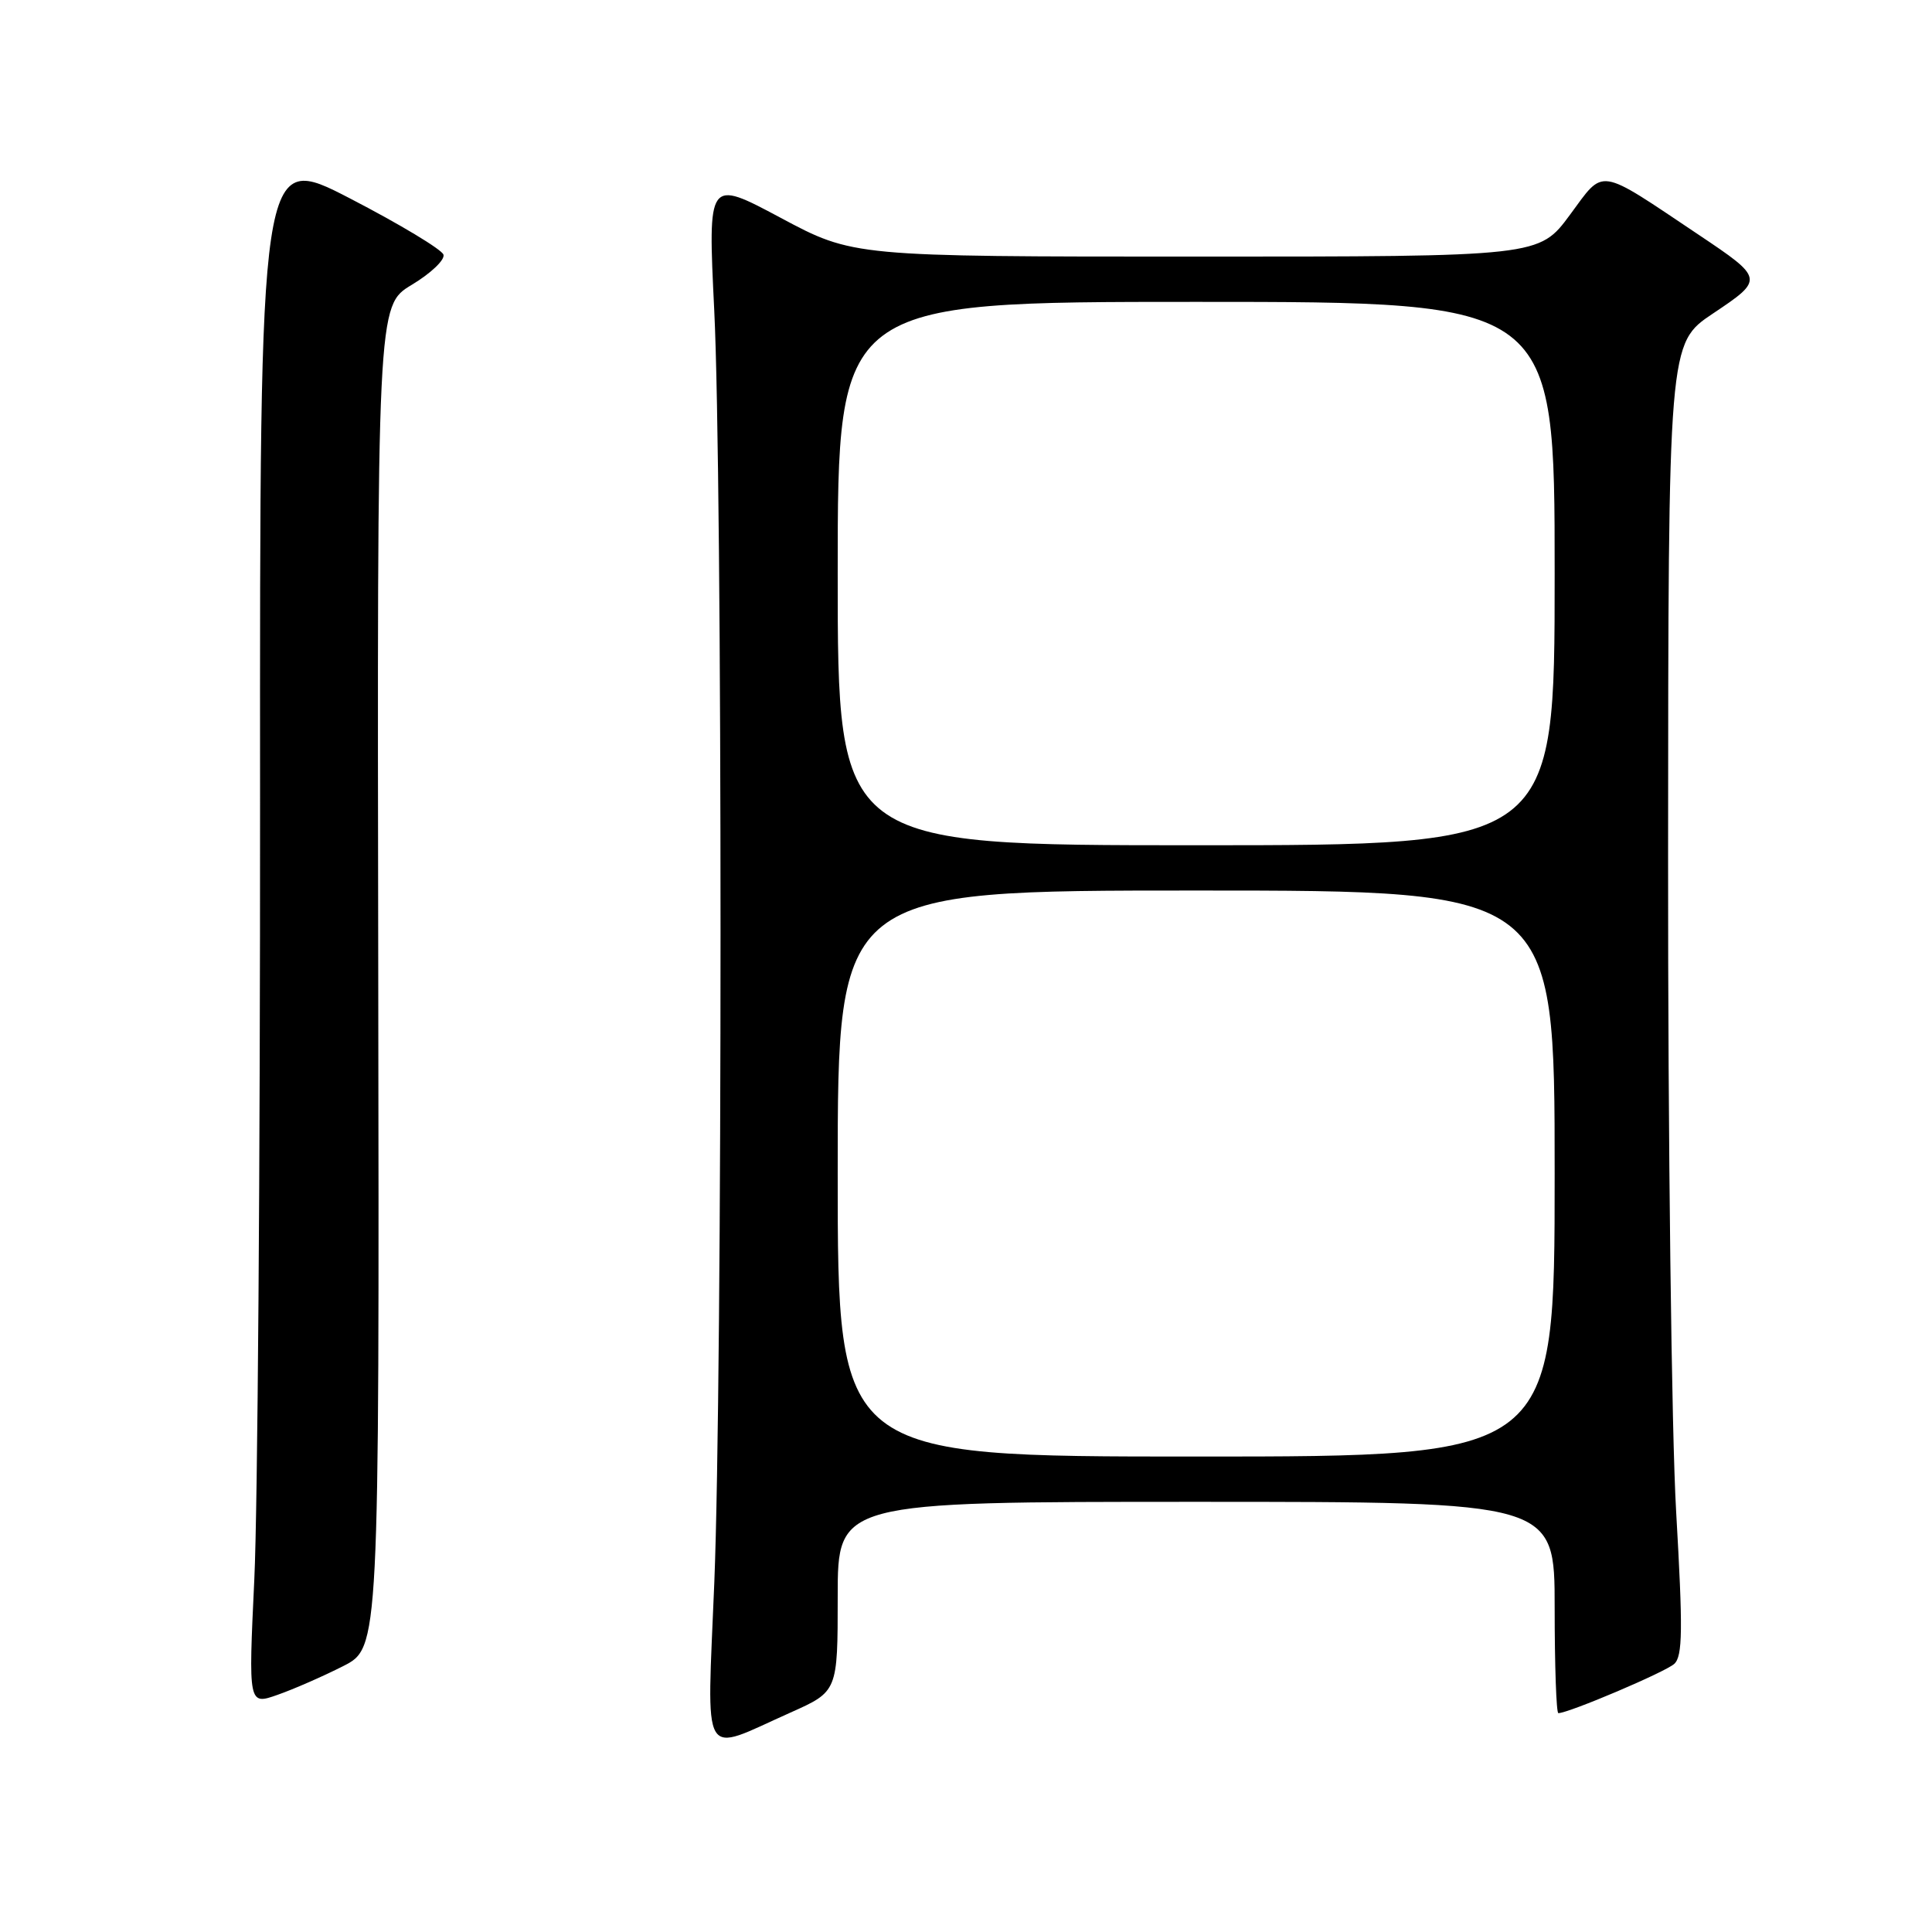 <?xml version="1.0" encoding="UTF-8" standalone="no"?>
<!DOCTYPE svg PUBLIC "-//W3C//DTD SVG 1.1//EN" "http://www.w3.org/Graphics/SVG/1.1/DTD/svg11.dtd" >
<svg xmlns="http://www.w3.org/2000/svg" xmlns:xlink="http://www.w3.org/1999/xlink" version="1.1" viewBox="0 0 256 256">
 <g >
 <path fill="currentColor"
d=" M 104.75 226.92 C 111.00 224.13 111.00 224.13 111.00 211.56 C 111.00 199.00 111.00 199.00 158.50 199.00 C 206.00 199.00 206.00 199.00 206.00 213.00 C 206.00 220.70 206.22 227.00 206.49 227.00 C 207.85 227.00 220.68 221.55 221.85 220.47 C 222.96 219.45 223.00 215.95 222.10 200.34 C 221.49 189.89 221.01 151.02 221.03 113.47 C 221.06 45.50 221.06 45.50 226.98 41.54 C 233.77 37.00 233.76 36.92 225.04 31.08 C 211.55 22.05 212.64 22.22 208.03 28.46 C 203.94 34.00 203.94 34.00 158.49 34.00 C 113.05 34.00 113.05 34.00 103.42 28.85 C 93.79 23.71 93.79 23.71 94.64 41.10 C 95.75 63.60 95.75 182.21 94.65 209.68 C 93.67 233.97 92.69 232.30 104.75 226.92 Z  M 45.47 220.77 C 50.26 218.33 50.26 218.33 50.12 129.42 C 49.97 40.50 49.97 40.50 54.56 37.74 C 57.09 36.22 58.98 34.42 58.76 33.74 C 58.54 33.06 52.98 29.71 46.39 26.30 C 34.42 20.10 34.42 20.10 34.46 106.30 C 34.48 153.71 34.14 200.02 33.70 209.22 C 32.91 225.94 32.91 225.94 36.79 224.57 C 38.93 223.82 42.83 222.11 45.47 220.77 Z  M 111.00 155.50 C 111.00 118.00 111.00 118.00 158.50 118.00 C 206.00 118.00 206.00 118.00 206.00 155.50 C 206.00 193.00 206.00 193.00 158.50 193.00 C 111.00 193.00 111.00 193.00 111.00 155.50 Z  M 111.00 76.00 C 111.00 40.00 111.00 40.00 158.50 40.00 C 206.00 40.00 206.00 40.00 206.00 76.00 C 206.00 112.00 206.00 112.00 158.50 112.00 C 111.00 112.00 111.00 112.00 111.00 76.00 Z "/>
</g>
</svg>